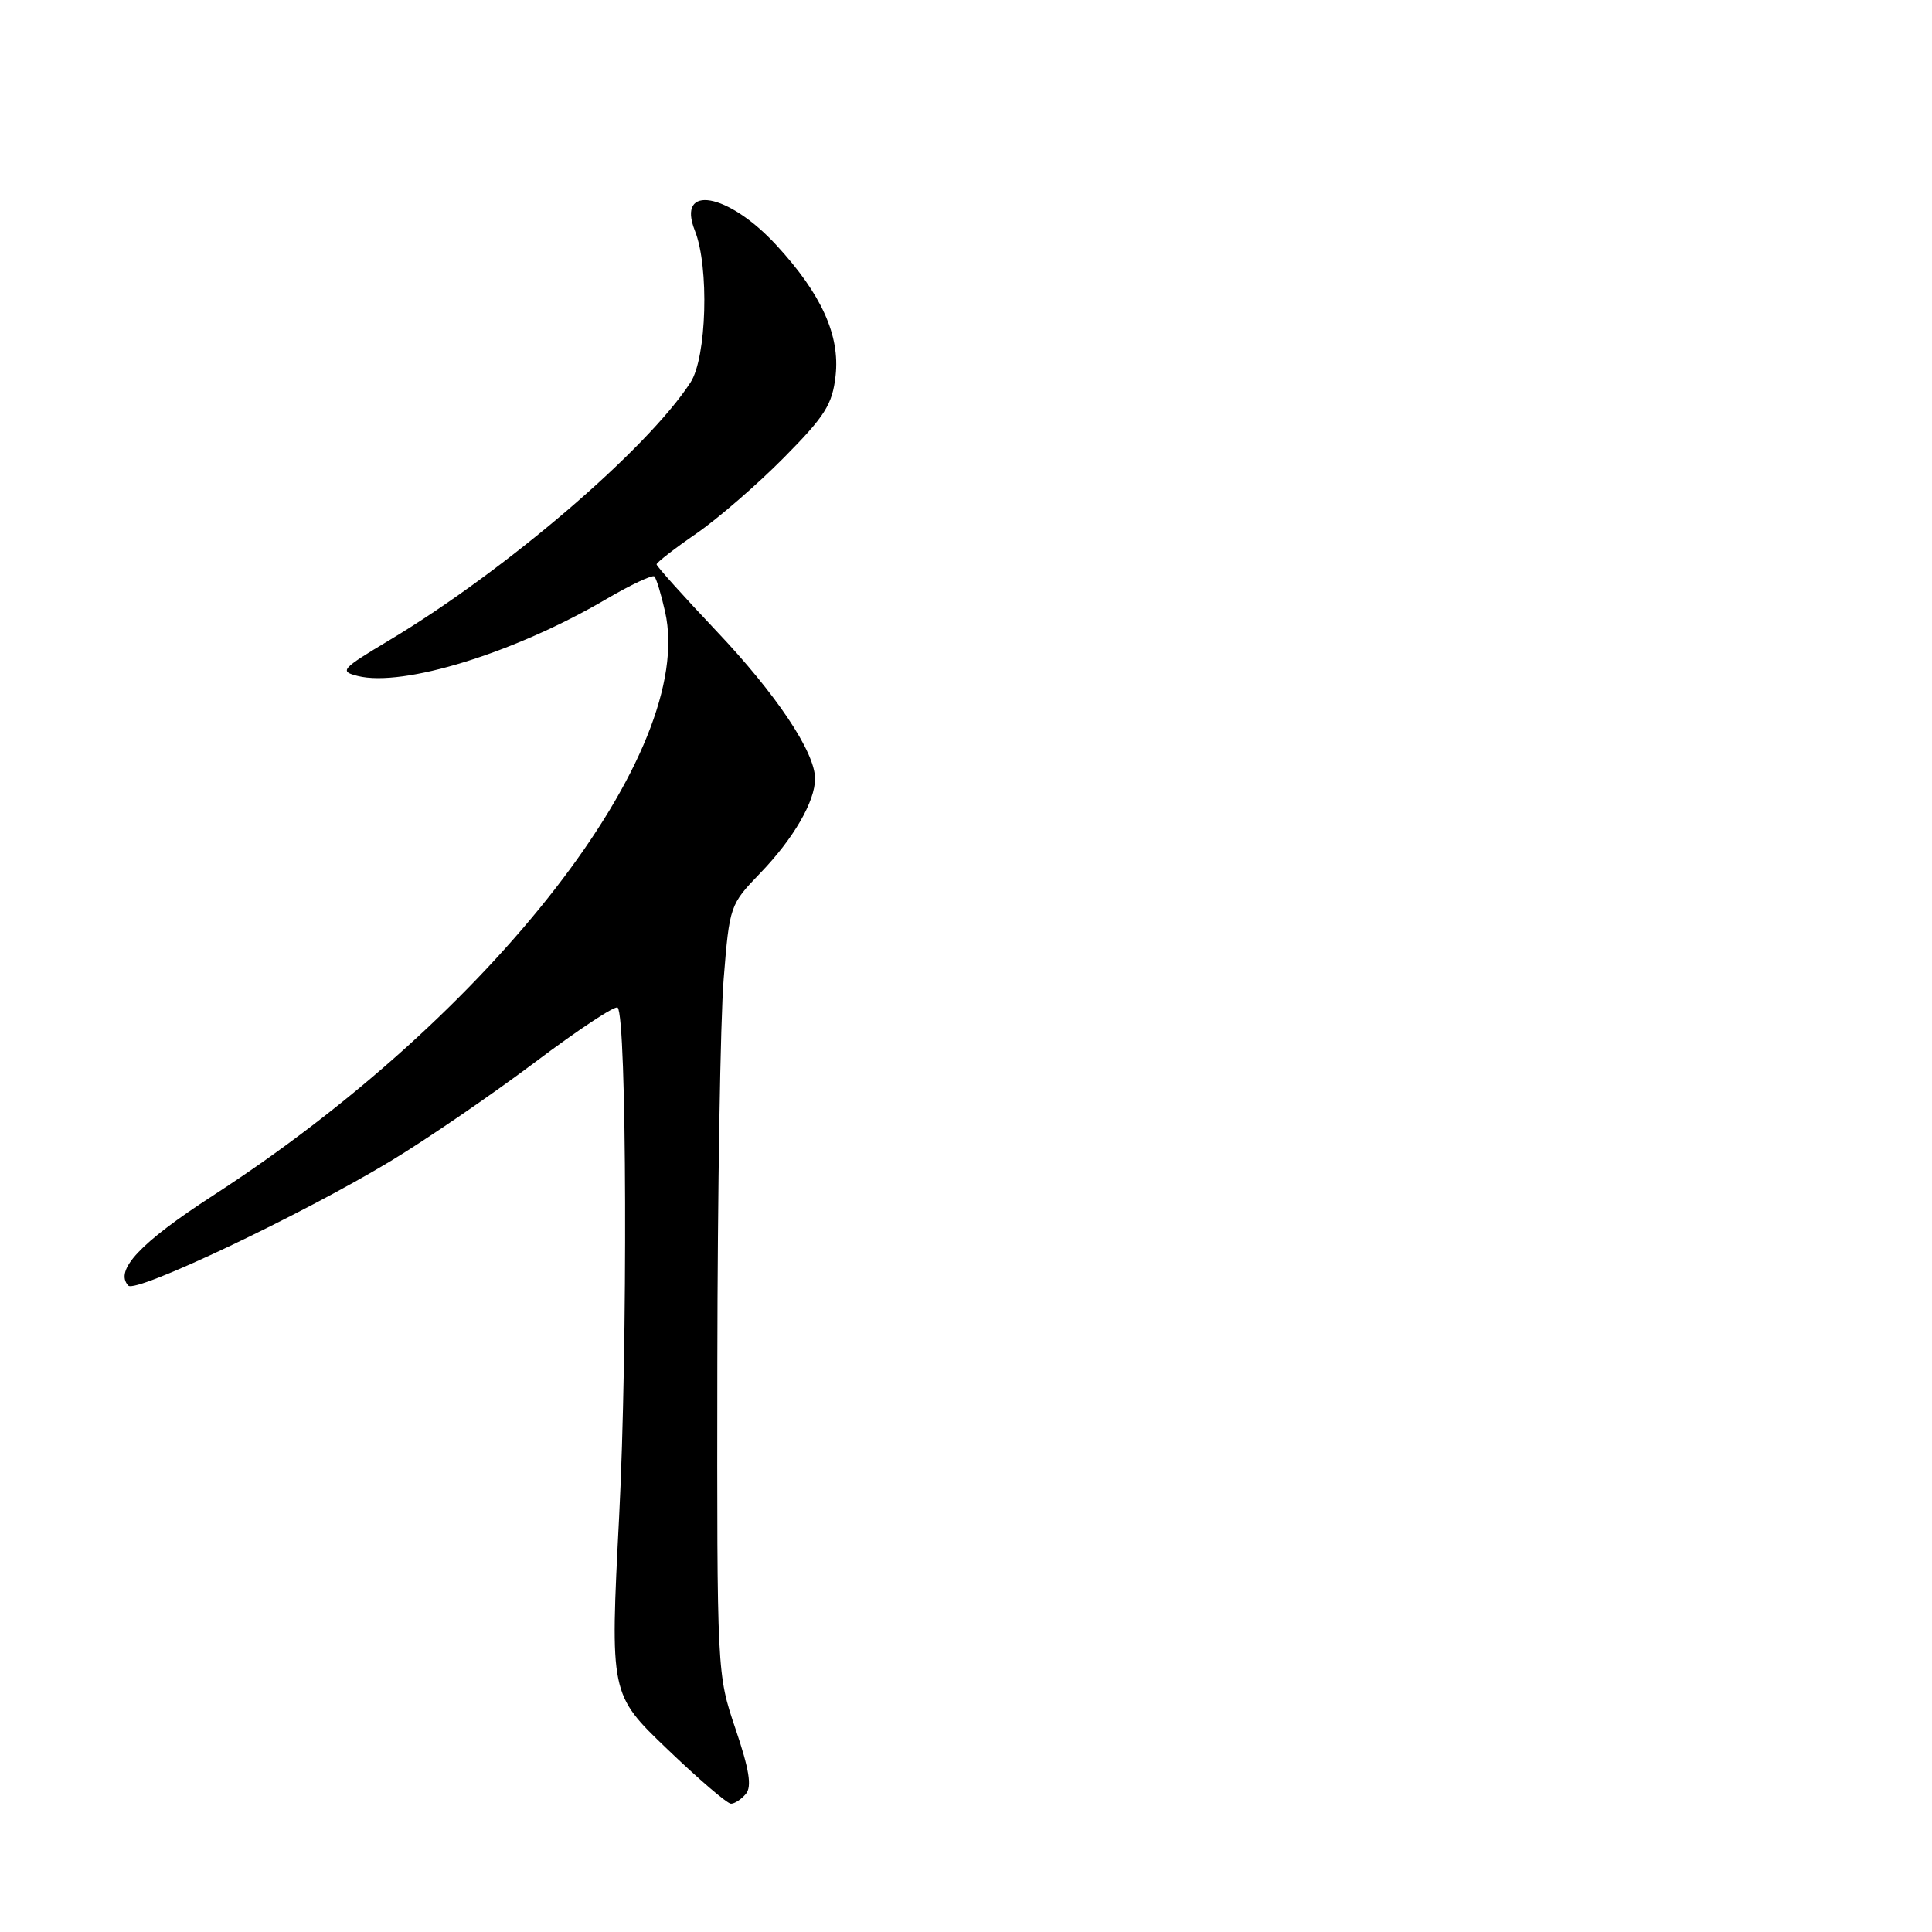 <?xml version="1.0" encoding="UTF-8" standalone="no"?>
<!DOCTYPE svg PUBLIC "-//W3C//DTD SVG 1.1//EN" "http://www.w3.org/Graphics/SVG/1.1/DTD/svg11.dtd" >
<svg xmlns="http://www.w3.org/2000/svg" xmlns:xlink="http://www.w3.org/1999/xlink" version="1.1" viewBox="0 0 256 256">
 <g >
 <path fill="currentColor"
d=" M 98.84 237.69 C 99.64 236.72 99.28 234.46 97.46 229.09 C 95.00 221.81 95.00 221.81 95.05 180.65 C 95.08 158.02 95.45 135.09 95.89 129.70 C 96.67 120.02 96.72 119.86 100.73 115.70 C 105.14 111.13 108.00 106.20 108.00 103.18 C 108.00 99.67 102.87 91.99 94.88 83.56 C 90.55 78.98 87.00 75.03 87.00 74.78 C 87.00 74.53 89.36 72.70 92.25 70.71 C 95.14 68.71 100.36 64.19 103.86 60.65 C 109.33 55.12 110.29 53.61 110.72 49.79 C 111.32 44.43 108.84 38.95 102.87 32.48 C 96.47 25.53 89.59 24.33 92.08 30.58 C 93.99 35.38 93.64 47.36 91.50 50.67 C 85.72 59.57 66.97 75.62 51.64 84.80 C 45.19 88.66 44.94 88.95 47.40 89.57 C 53.42 91.07 68.17 86.52 80.32 79.39 C 83.58 77.48 86.46 76.13 86.71 76.38 C 86.97 76.64 87.61 78.75 88.13 81.07 C 92.28 99.57 65.29 134.41 28.20 158.43 C 18.57 164.67 15.12 168.34 17.00 170.35 C 17.99 171.40 39.96 160.97 51.74 153.86 C 56.56 150.95 65.17 145.05 70.89 140.75 C 76.60 136.45 81.53 133.19 81.84 133.51 C 83.06 134.73 83.19 178.54 82.04 200.93 C 80.83 224.49 80.83 224.49 88.40 231.75 C 92.56 235.74 96.36 239.00 96.86 239.00 C 97.35 239.00 98.24 238.41 98.84 237.69 Z "/>
</g>
</svg>